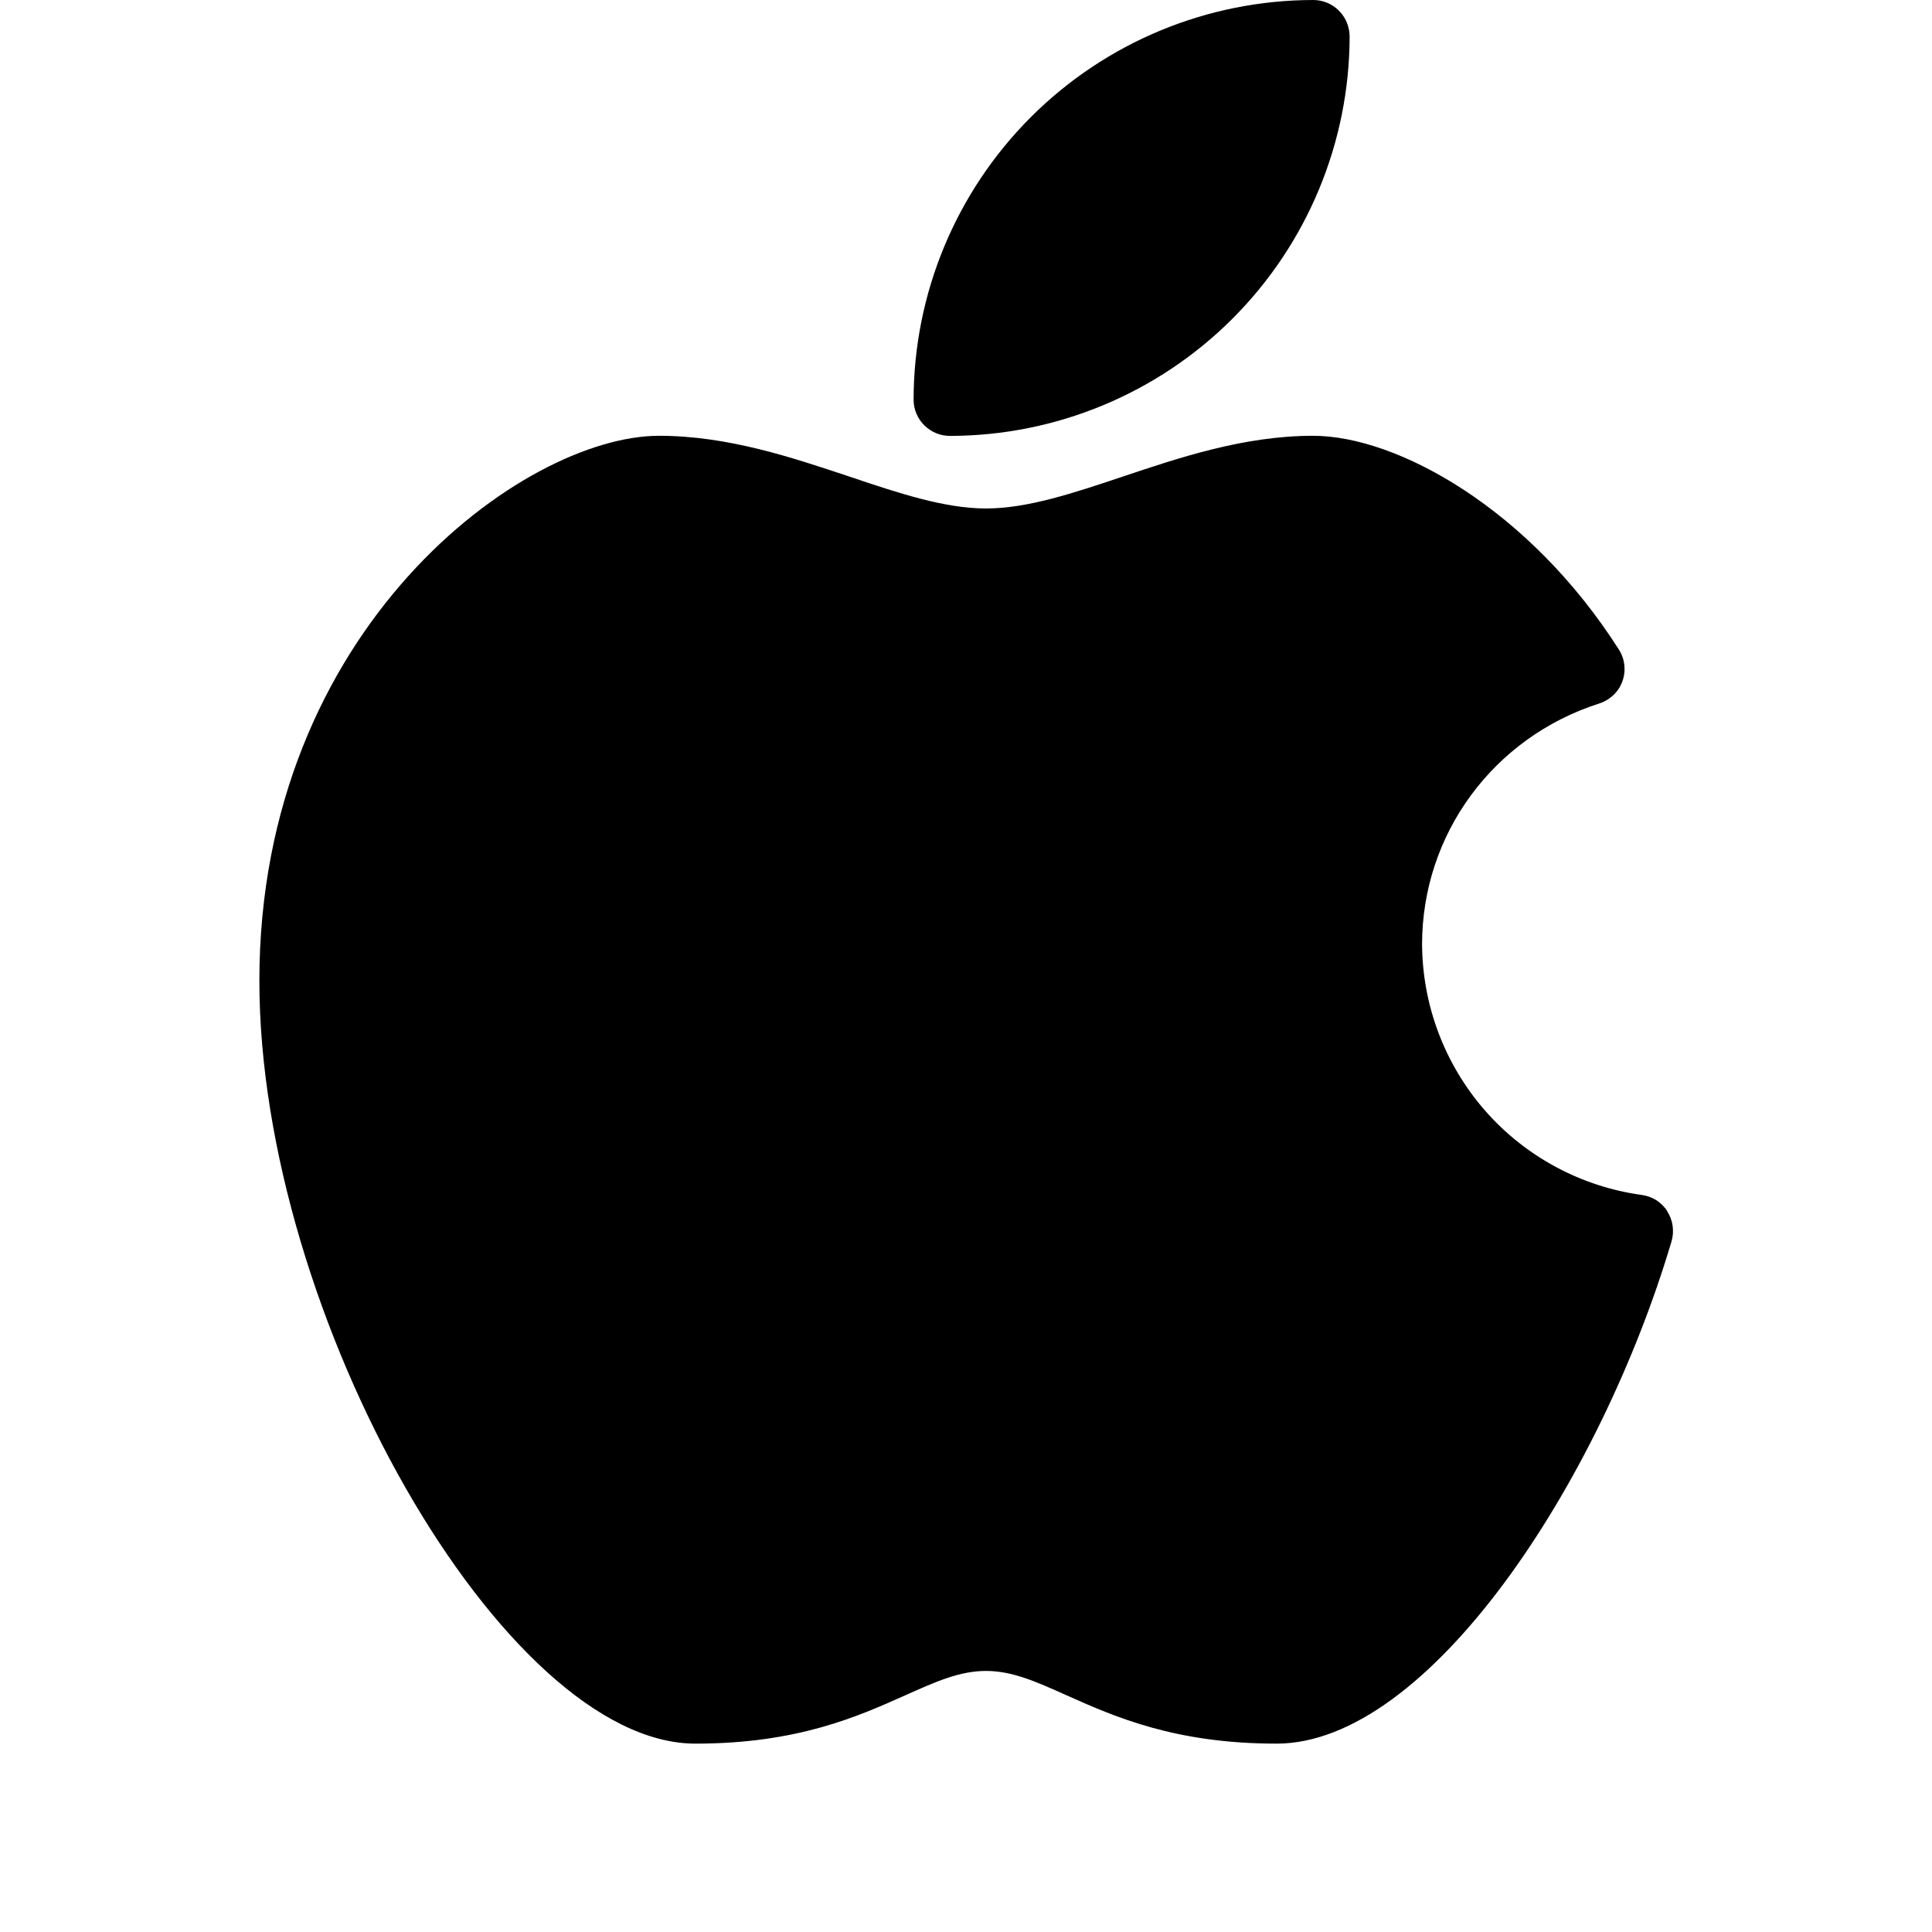 <svg width="16" height="16" viewBox="0 0 16 16" fill="none" xmlns="http://www.w3.org/2000/svg">
<g id="macos">
<g id="Group">
<path id="Vector" d="M13.809 10.032C13.786 9.995 13.754 9.964 13.718 9.94C13.681 9.917 13.639 9.902 13.596 9.896C13.094 9.827 12.633 9.579 12.299 9.198C11.965 8.816 11.78 8.327 11.777 7.821C11.777 6.909 12.366 6.107 13.244 5.826C13.288 5.812 13.328 5.788 13.361 5.757C13.395 5.725 13.42 5.686 13.436 5.642C13.452 5.599 13.457 5.553 13.452 5.507C13.447 5.461 13.431 5.417 13.406 5.378C12.666 4.217 11.573 3.609 10.874 3.609C10.304 3.609 9.769 3.789 9.298 3.947C8.894 4.082 8.511 4.211 8.166 4.211C7.821 4.211 7.439 4.083 7.035 3.947C6.564 3.79 6.029 3.609 5.458 3.609C4.334 3.609 2.148 5.202 2.148 8.122C2.148 10.897 4.173 14.44 5.759 14.44C6.602 14.44 7.101 14.217 7.501 14.038C7.751 13.926 7.948 13.838 8.166 13.838C8.382 13.838 8.579 13.926 8.829 14.038C9.23 14.217 9.729 14.44 10.572 14.44C11.83 14.44 13.249 12.281 13.843 10.28C13.855 10.238 13.858 10.195 13.852 10.152C13.846 10.109 13.831 10.068 13.807 10.032H13.809Z" fill="currentColor"/>
<path id="Vector_2" d="M7.867 3.61C8.744 3.609 9.586 3.26 10.206 2.64C10.827 2.019 11.176 1.178 11.177 0.301C11.176 0.221 11.145 0.145 11.088 0.088C11.032 0.032 10.956 0 10.876 0C9.998 0.001 9.157 0.35 8.537 0.97C7.916 1.591 7.567 2.432 7.566 3.31C7.566 3.476 7.702 3.61 7.867 3.61Z" fill="currentColor"/>
</g>
</g>
</svg>

